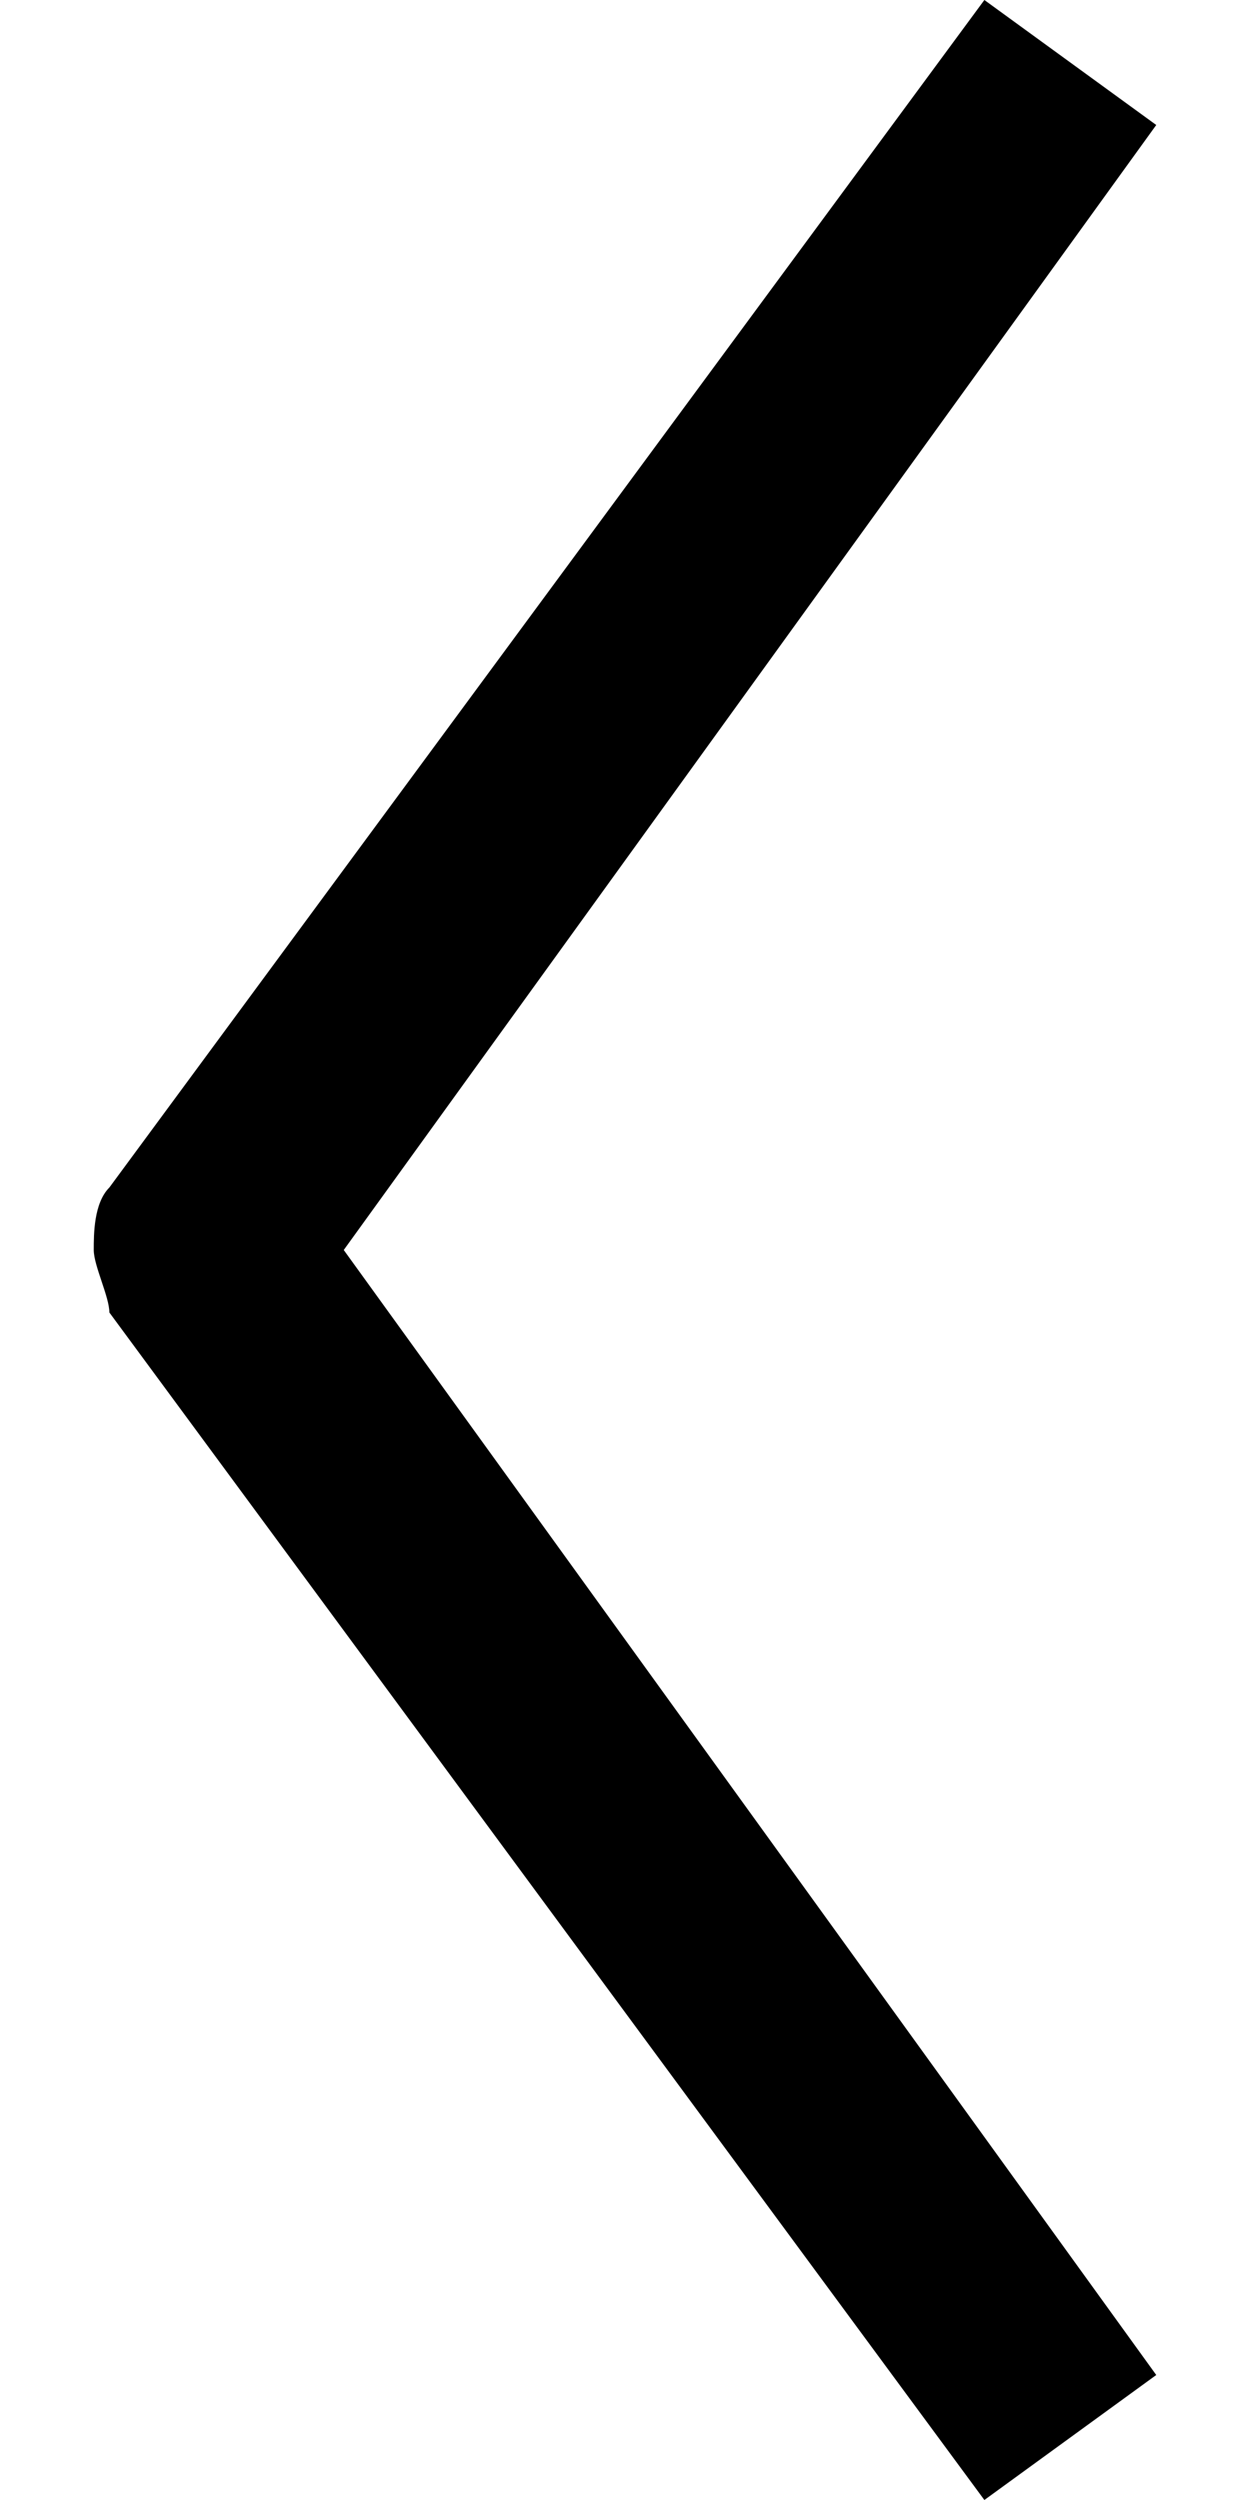 <?xml version="1.0" encoding="utf-8"?>
<svg version="1.1" id="Layer_1" xmlns="http://www.w3.org/2000/svg" xmlns:xlink="http://www.w3.org/1999/xlink" x="0px" y="0px"
	 viewBox="0 0 8 16" style="enable-background:new 0 0 8 16;" xml:space="preserve">
<path d="M0.7,8.4C0.7,8.3,0.6,8.1,0.6,8s0-0.3,0.1-0.4L6.3,0l1.1,0.8L2.2,8l5.2,7.2L6.3,16L0.7,8.4z" fill="currentColor"/>
</svg>
